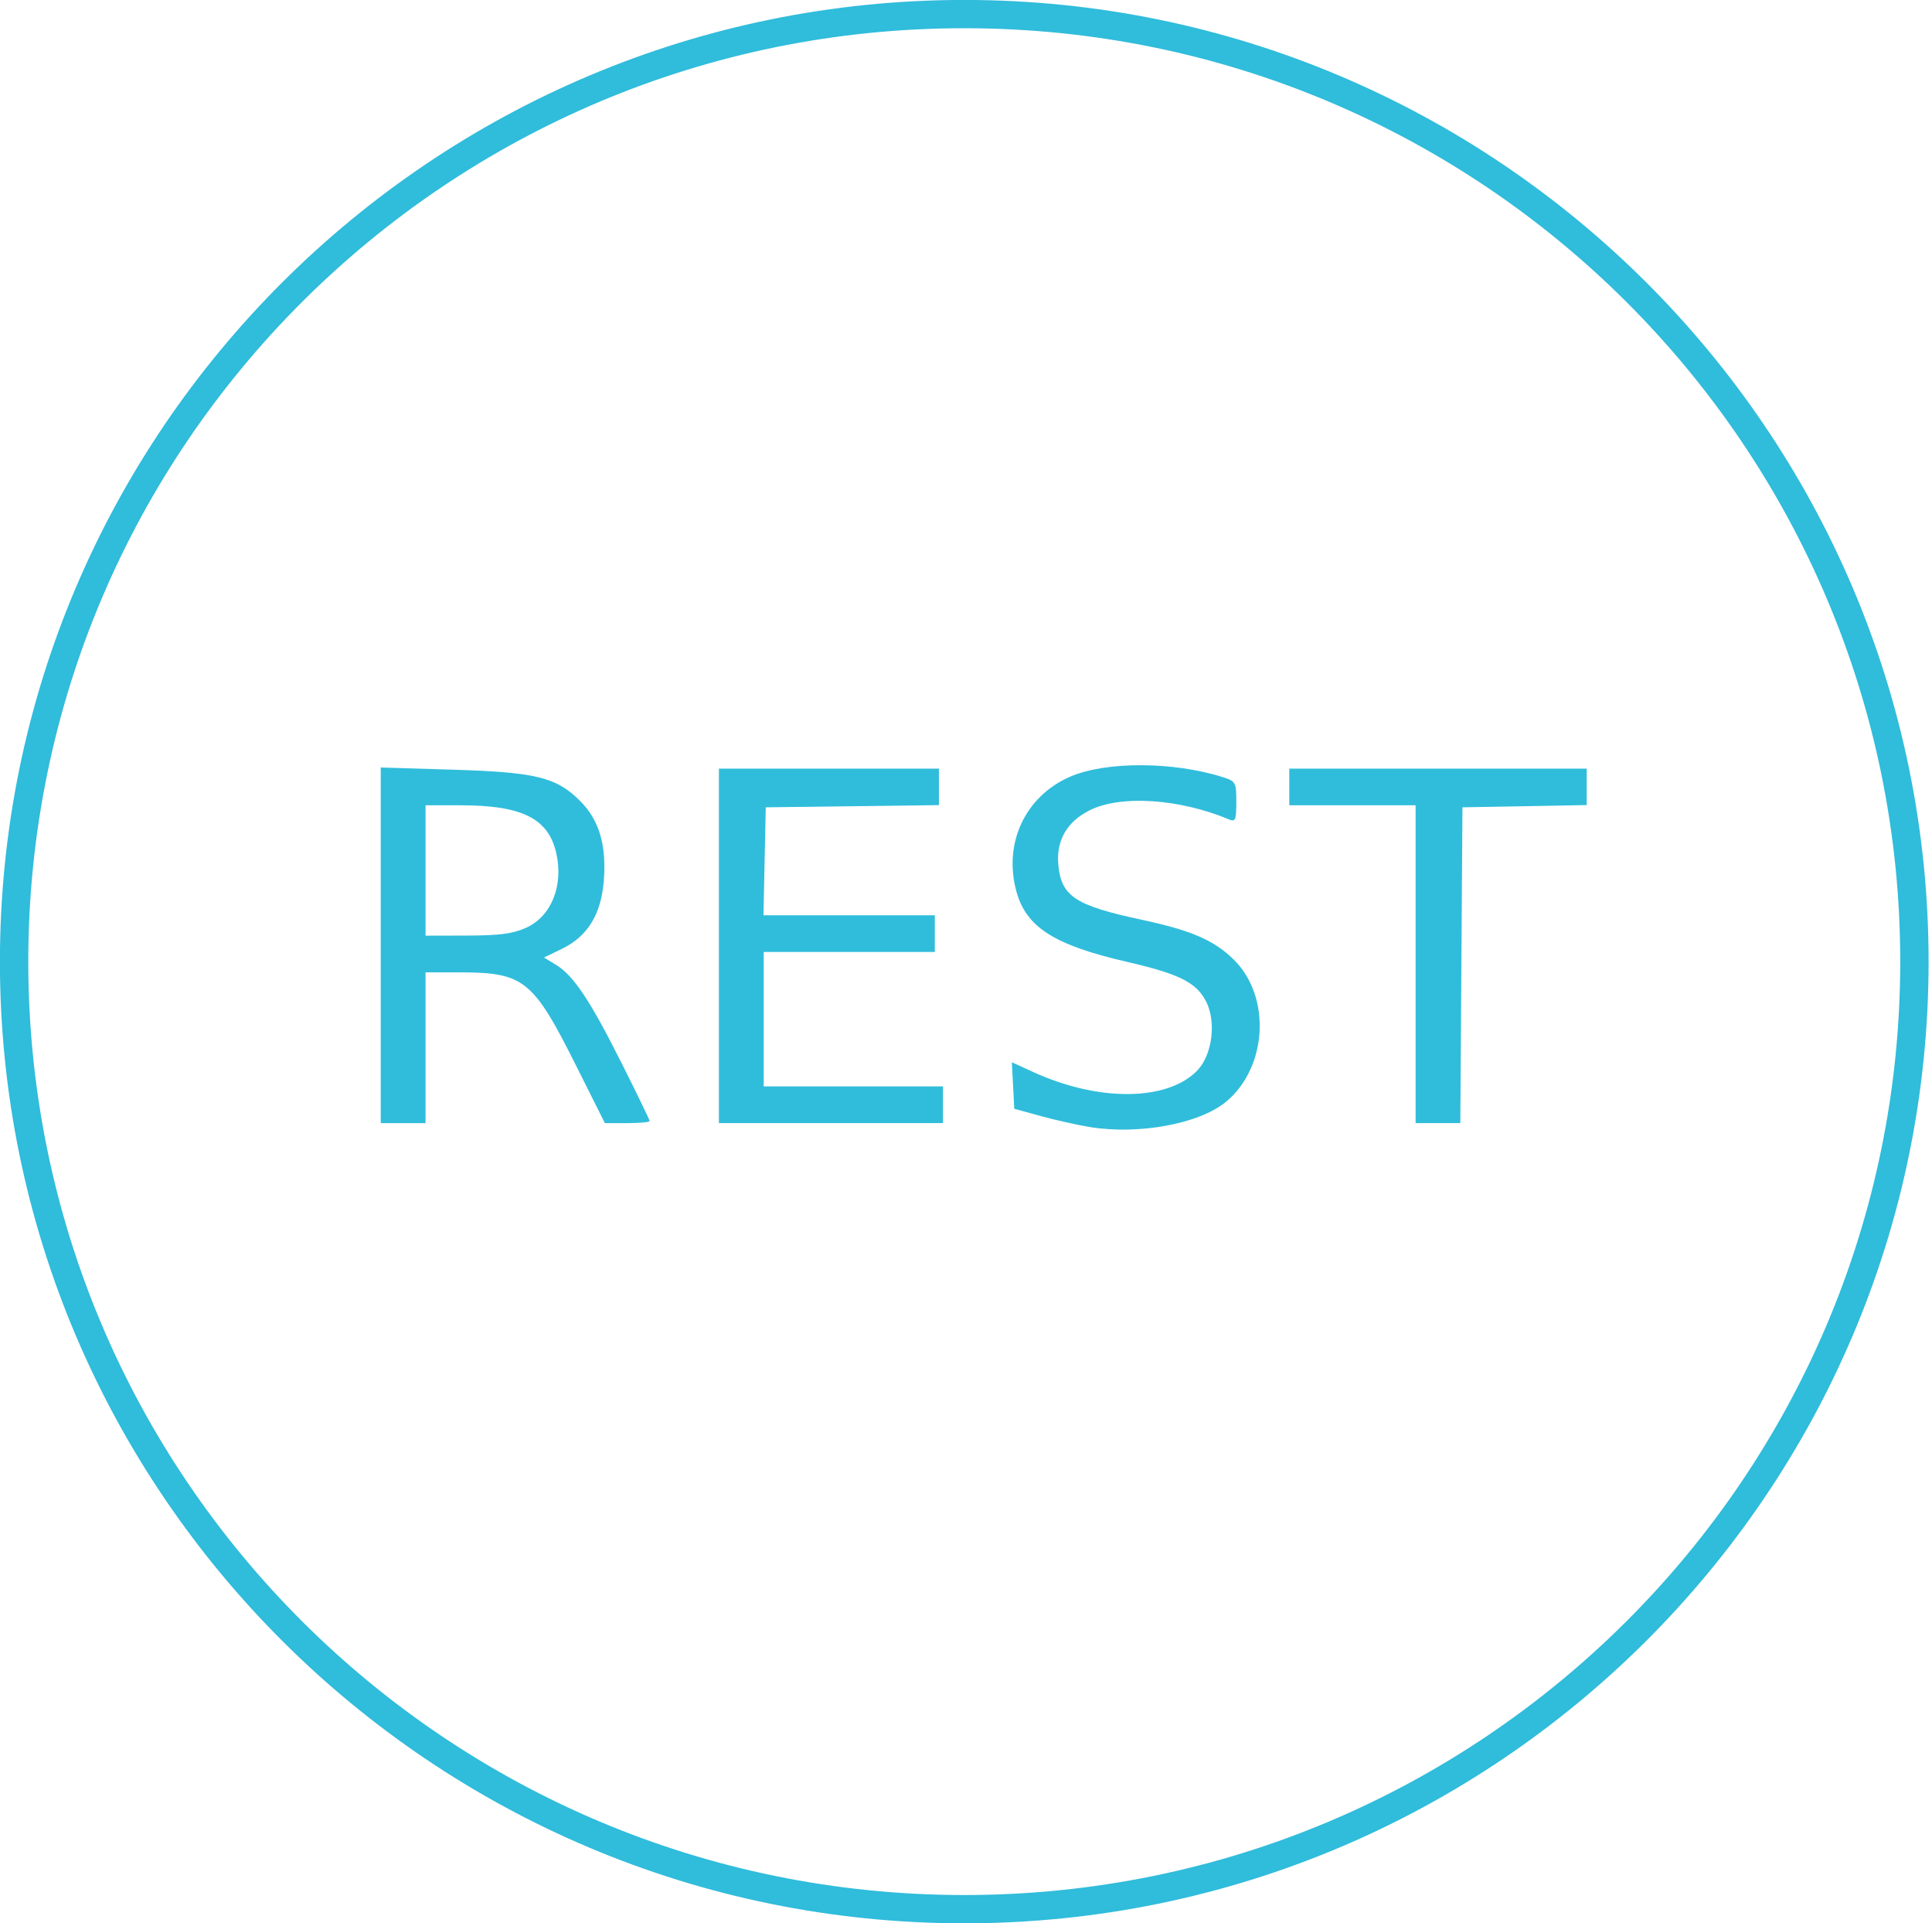 <?xml version="1.0" encoding="UTF-8" standalone="no"?>
<svg
   xmlns:dc="http://purl.org/dc/elements/1.1/"
   xmlns:cc="http://creativecommons.org/ns#"
   xmlns:rdf="http://www.w3.org/1999/02/22-rdf-syntax-ns#"
   xmlns:svg="http://www.w3.org/2000/svg"
   xmlns="http://www.w3.org/2000/svg"
   xmlns:sodipodi="http://sodipodi.sourceforge.net/DTD/sodipodi-0.dtd"
   xmlns:inkscape="http://www.inkscape.org/namespaces/inkscape"
   width="215px"
   height="214px"
   version="1.1"
   id="svg6"
   sodipodi:docname="rest.svg"
   inkscape:version="0.92.0 r">
  <defs
     id="defs10" />
  <sodipodi:namedview
     pagecolor="#ffffff"
     bordercolor="#666666"
     borderopacity="1"
     objecttolerance="10"
     gridtolerance="10"
     guidetolerance="10"
     inkscape:pageopacity="0"
     inkscape:pageshadow="2"
     inkscape:window-width="1920"
     inkscape:window-height="1005"
     id="namedview8"
     showgrid="false"
     inkscape:zoom="2.2056075"
     inkscape:cx="140.39438"
     inkscape:cy="87.400636"
     inkscape:window-x="0"
     inkscape:window-y="0"
     inkscape:window-maximized="1"
     inkscape:current-layer="svg6" />
  <path
     d="M107.306,3.141 C164.831,3.141 211.465,49.639 211.465,106.998 C211.465,164.357 164.831,210.856 107.306,210.856 C49.781,210.856 3.148,164.357 3.148,106.998 C3.148,49.639 49.781,3.141 107.306,3.141 M107.306,-0.006 C48.133,-0.006 -0.009,47.996 -0.009,106.998 C-0.009,166.001 48.133,214.003 107.306,214.003 C166.480,214.003 214.621,166.001 214.621,106.998 C214.621,47.996 166.480,-0.006 107.306,-0.006 C107.306,-0.006 107.306,-0.006 107.306,-0.006 Z"
     id="path2"
     fill-rule="evenodd"
     fill="rgb(48, 188, 219)" />
  <path
     style="fill:#30bddb;fill-opacity:1;fill-rule:evenodd;stroke-width:0.453"
     d="m 121.261,125.402 c -1.371,-0.225 -3.82,-0.774 -5.441,-1.22 l -2.947,-0.812 -0.136,-2.587 -0.136,-2.587 2.402,1.097 c 7.286,3.328 14.952,3.244 18.251,-0.2 1.661,-1.734 2.12,-5.42 0.955,-7.674 -1.093,-2.114 -2.987,-3.057 -8.858,-4.411 -8.019,-1.85 -11.136,-3.834 -12.233,-7.785 -1.491,-5.37 0.958,-10.624 5.968,-12.802 3.971,-1.727 11.506,-1.699 17.022,0.061 1.405,0.448 1.474,0.577 1.474,2.751 0,1.996 -0.099,2.239 -0.793,1.948 -5.561,-2.326 -12.097,-2.751 -15.546,-1.012 -2.548,1.285 -3.74,3.399 -3.462,6.139 0.349,3.435 1.902,4.449 9.221,6.019 5.557,1.192 8.061,2.269 10.26,4.411 4.228,4.12 3.807,12.035 -0.845,15.87 -2.963,2.442 -9.709,3.686 -15.156,2.793 z"
     id="path4570"
     inkscape:connector-curvature="0" />
  <path
     style="fill:#30bddb;fill-opacity:1;fill-rule:evenodd;stroke-width:0.453"
     d="M 157.533,107.285 V 89.603 h -7.028 -7.028 V 87.562 85.522 h 16.549 16.549 v 2.028 2.028 l -6.914,0.125 -6.914,0.125 -0.119,17.569 -0.119,17.569 h -2.488 -2.488 z"
     id="path4572"
     inkscape:connector-curvature="0" />
  <path
     style="fill:#30bddb;fill-opacity:1;fill-rule:evenodd;stroke-width:0.453"
     d="M 80.003,105.245 V 85.522 h 12.242 12.242 v 2.031 2.031 l -9.635,0.122 -9.635,0.122 -0.127,6.007 -0.127,6.007 h 9.534 9.534 v 2.04 2.04 h -9.521 -9.521 v 7.481 7.481 h 9.975 9.975 v 2.04 2.04 H 92.471 80.003 Z"
     id="path4574"
     inkscape:connector-curvature="0" />
  <path
     style="fill:#30bddb;fill-opacity:1;fill-rule:evenodd;stroke-width:0.453"
     d="M 42.371,105.184 V 85.4 l 8.048,0.242 c 9.231,0.278 11.498,0.837 14.151,3.49 2.111,2.111 2.941,4.921 2.623,8.881 -0.3,3.732 -1.8,6.172 -4.646,7.554 l -2.009,0.976 1.331,0.809 c 1.95,1.186 3.784,3.931 7.296,10.921 1.721,3.425 3.129,6.333 3.129,6.461 0,0.128 -1.121,0.233 -2.491,0.233 h -2.491 l -3.165,-6.319 c -4.841,-9.663 -5.822,-10.449 -13.049,-10.454 l -3.74,-0.003 v 8.388 8.388 h -2.494 -2.494 z m 16.179,-1.954 c 2.818,-1.279 4.188,-4.702 3.342,-8.351 -0.886,-3.823 -3.821,-5.277 -10.654,-5.277 h -3.88 v 7.254 7.254 l 4.647,-0.01 c 3.581,-0.008 5.082,-0.207 6.544,-0.871 z"
     id="path4576"
     inkscape:connector-curvature="0" />
</svg>
